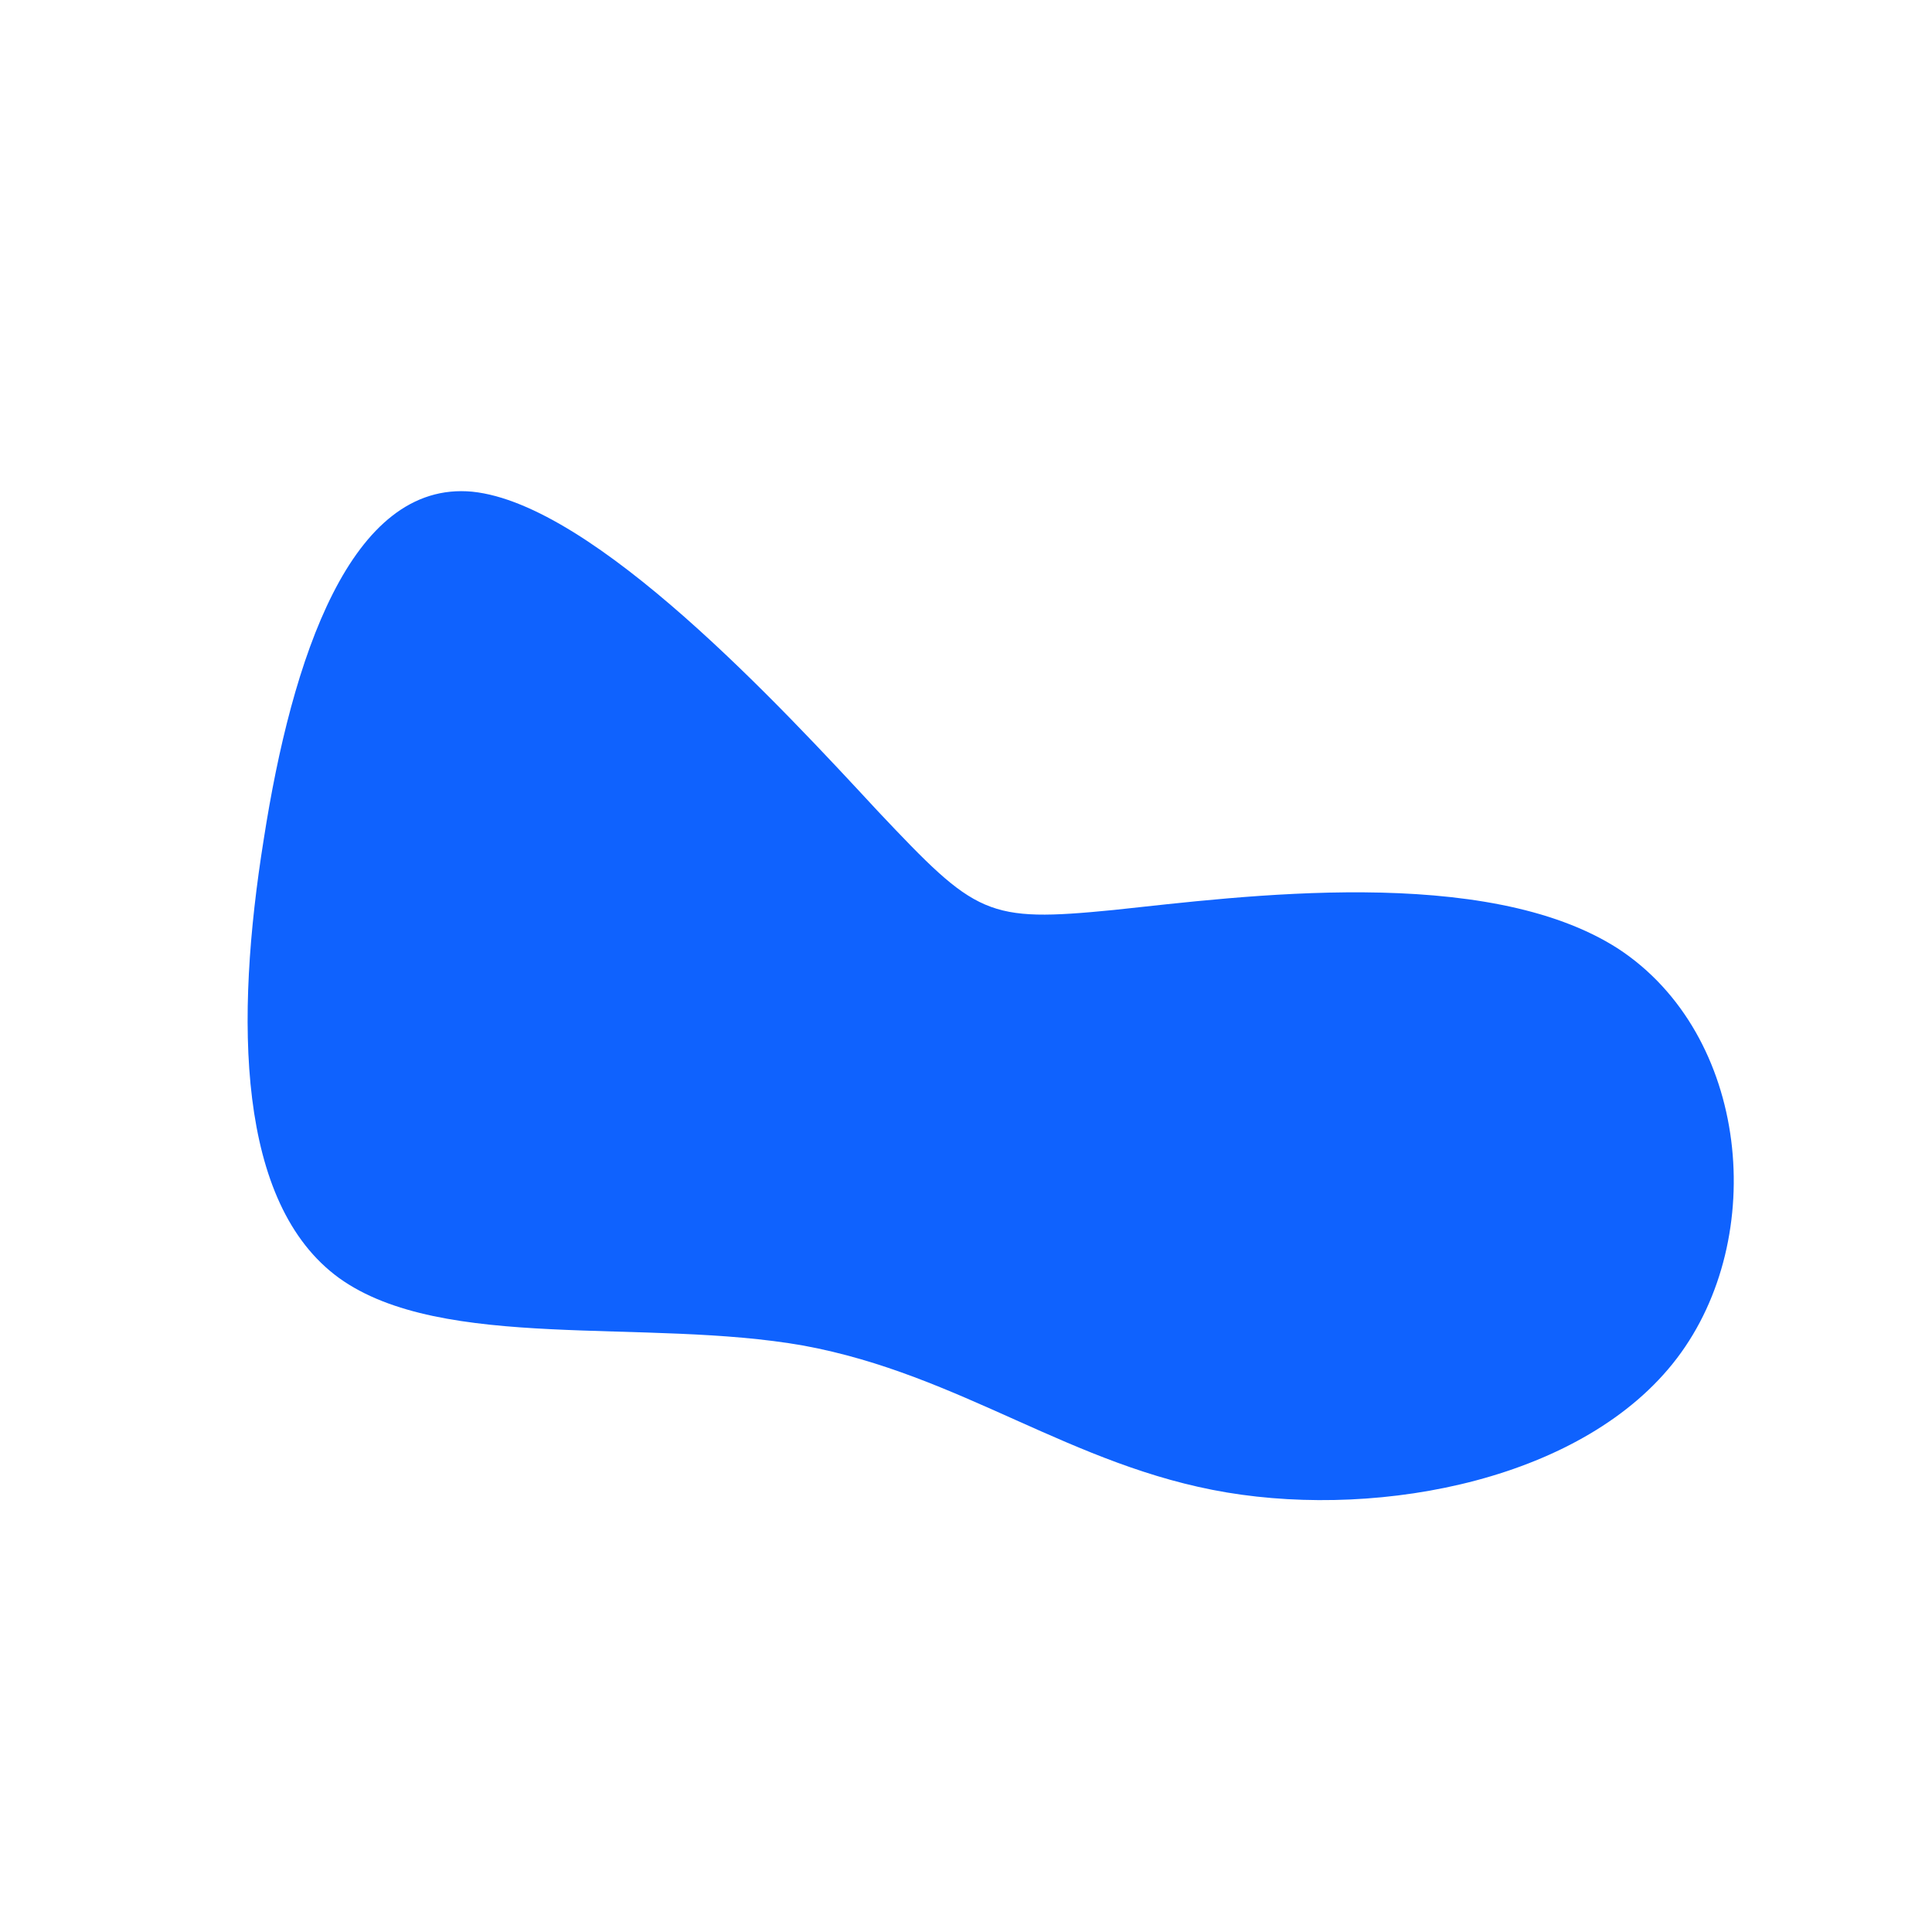 <?xml version="1.0" standalone="no"?>
<svg viewBox="0 0 200 200" xmlns="http://www.w3.org/2000/svg">
  <path fill="#0F62FE" d="M15.3,-5.8C28.5,-7.2,53.8,-10.6,67.5,-1.8C81.1,7.1,83.1,28.1,73.6,40.6C64.1,53.1,43.2,57.2,27,54.5C10.9,51.8,-0.5,42.3,-16.8,39.3C-33.1,36.4,-54.2,40,-64.9,32.3C-75.5,24.6,-75.7,5.6,-72.7,-13.1C-69.8,-31.8,-63.7,-50.3,-51.1,-49.1C-38.5,-47.8,-19.2,-26.9,-9.1,-16C1.1,-5.2,2.1,-4.5,15.3,-5.8Z" transform="translate(100 100)" />
</svg>

